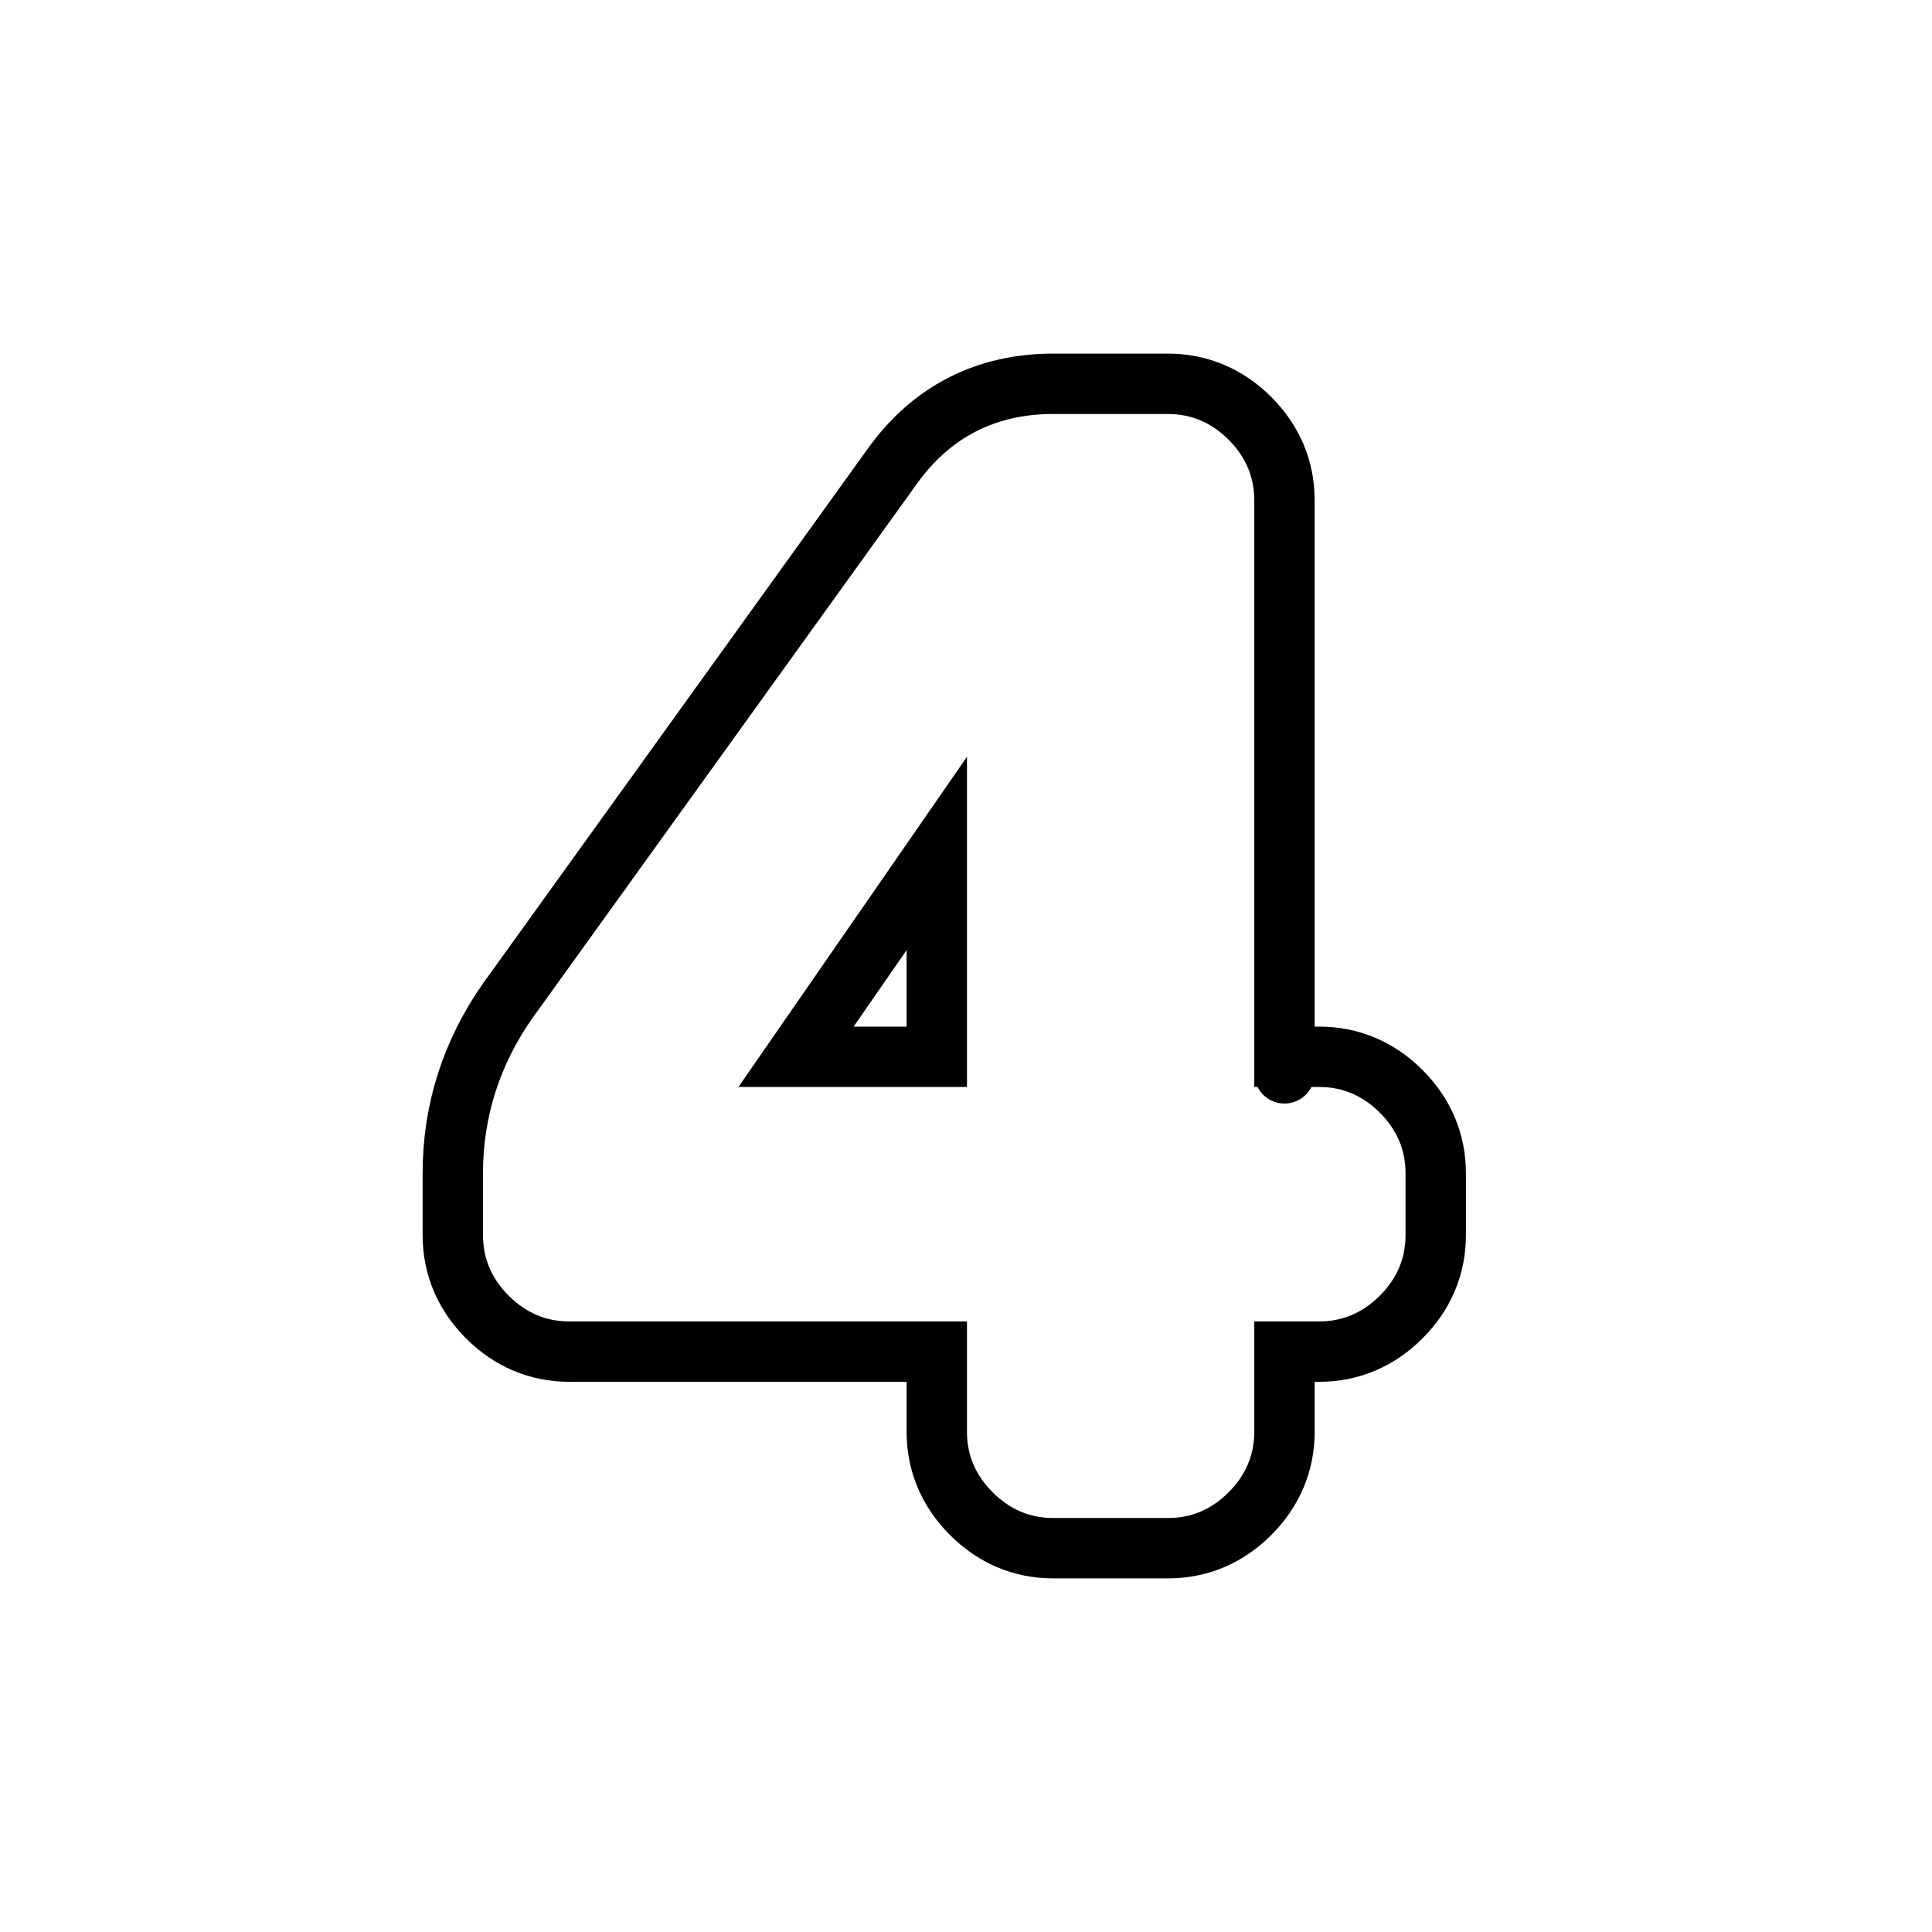 <svg width="32" height="32" viewBox="0 0 32 32" fill="none" xmlns="http://www.w3.org/2000/svg">
<g id="Other=4-3-free">
<path id="4" d="M13.185 17.504L15.516 14.136V17.504H13.185ZM8.421 16.56L8.421 16.56L8.417 16.564C7.809 17.431 7.5 18.391 7.5 19.432V20.459C7.5 20.982 7.699 21.441 8.072 21.814C8.445 22.187 8.905 22.387 9.428 22.387H15.516V23.715C15.516 24.238 15.715 24.698 16.088 25.071C16.461 25.444 16.92 25.643 17.443 25.643H19.347C19.87 25.643 20.33 25.444 20.703 25.071C21.076 24.698 21.275 24.238 21.275 23.715V22.387H21.852C22.375 22.387 22.835 22.187 23.208 21.814C23.581 21.441 23.78 20.982 23.78 20.459V19.432C23.78 18.909 23.581 18.449 23.208 18.076C22.835 17.703 22.375 17.504 21.852 17.504H21.275V8.285C21.275 7.762 21.076 7.302 20.703 6.929C20.33 6.557 19.87 6.357 19.347 6.357H17.443C16.332 6.357 15.429 6.818 14.783 7.718C14.783 7.718 14.783 7.718 14.783 7.718L8.421 16.56ZM21.275 22.111C21.275 22.111 21.275 22.111 21.275 22.112V22.112C21.275 22.111 21.275 22.111 21.275 22.111ZM21.275 17.779V17.778C21.275 17.78 21.275 17.78 21.275 17.779Z" stroke="black"/>
</g>
</svg>
